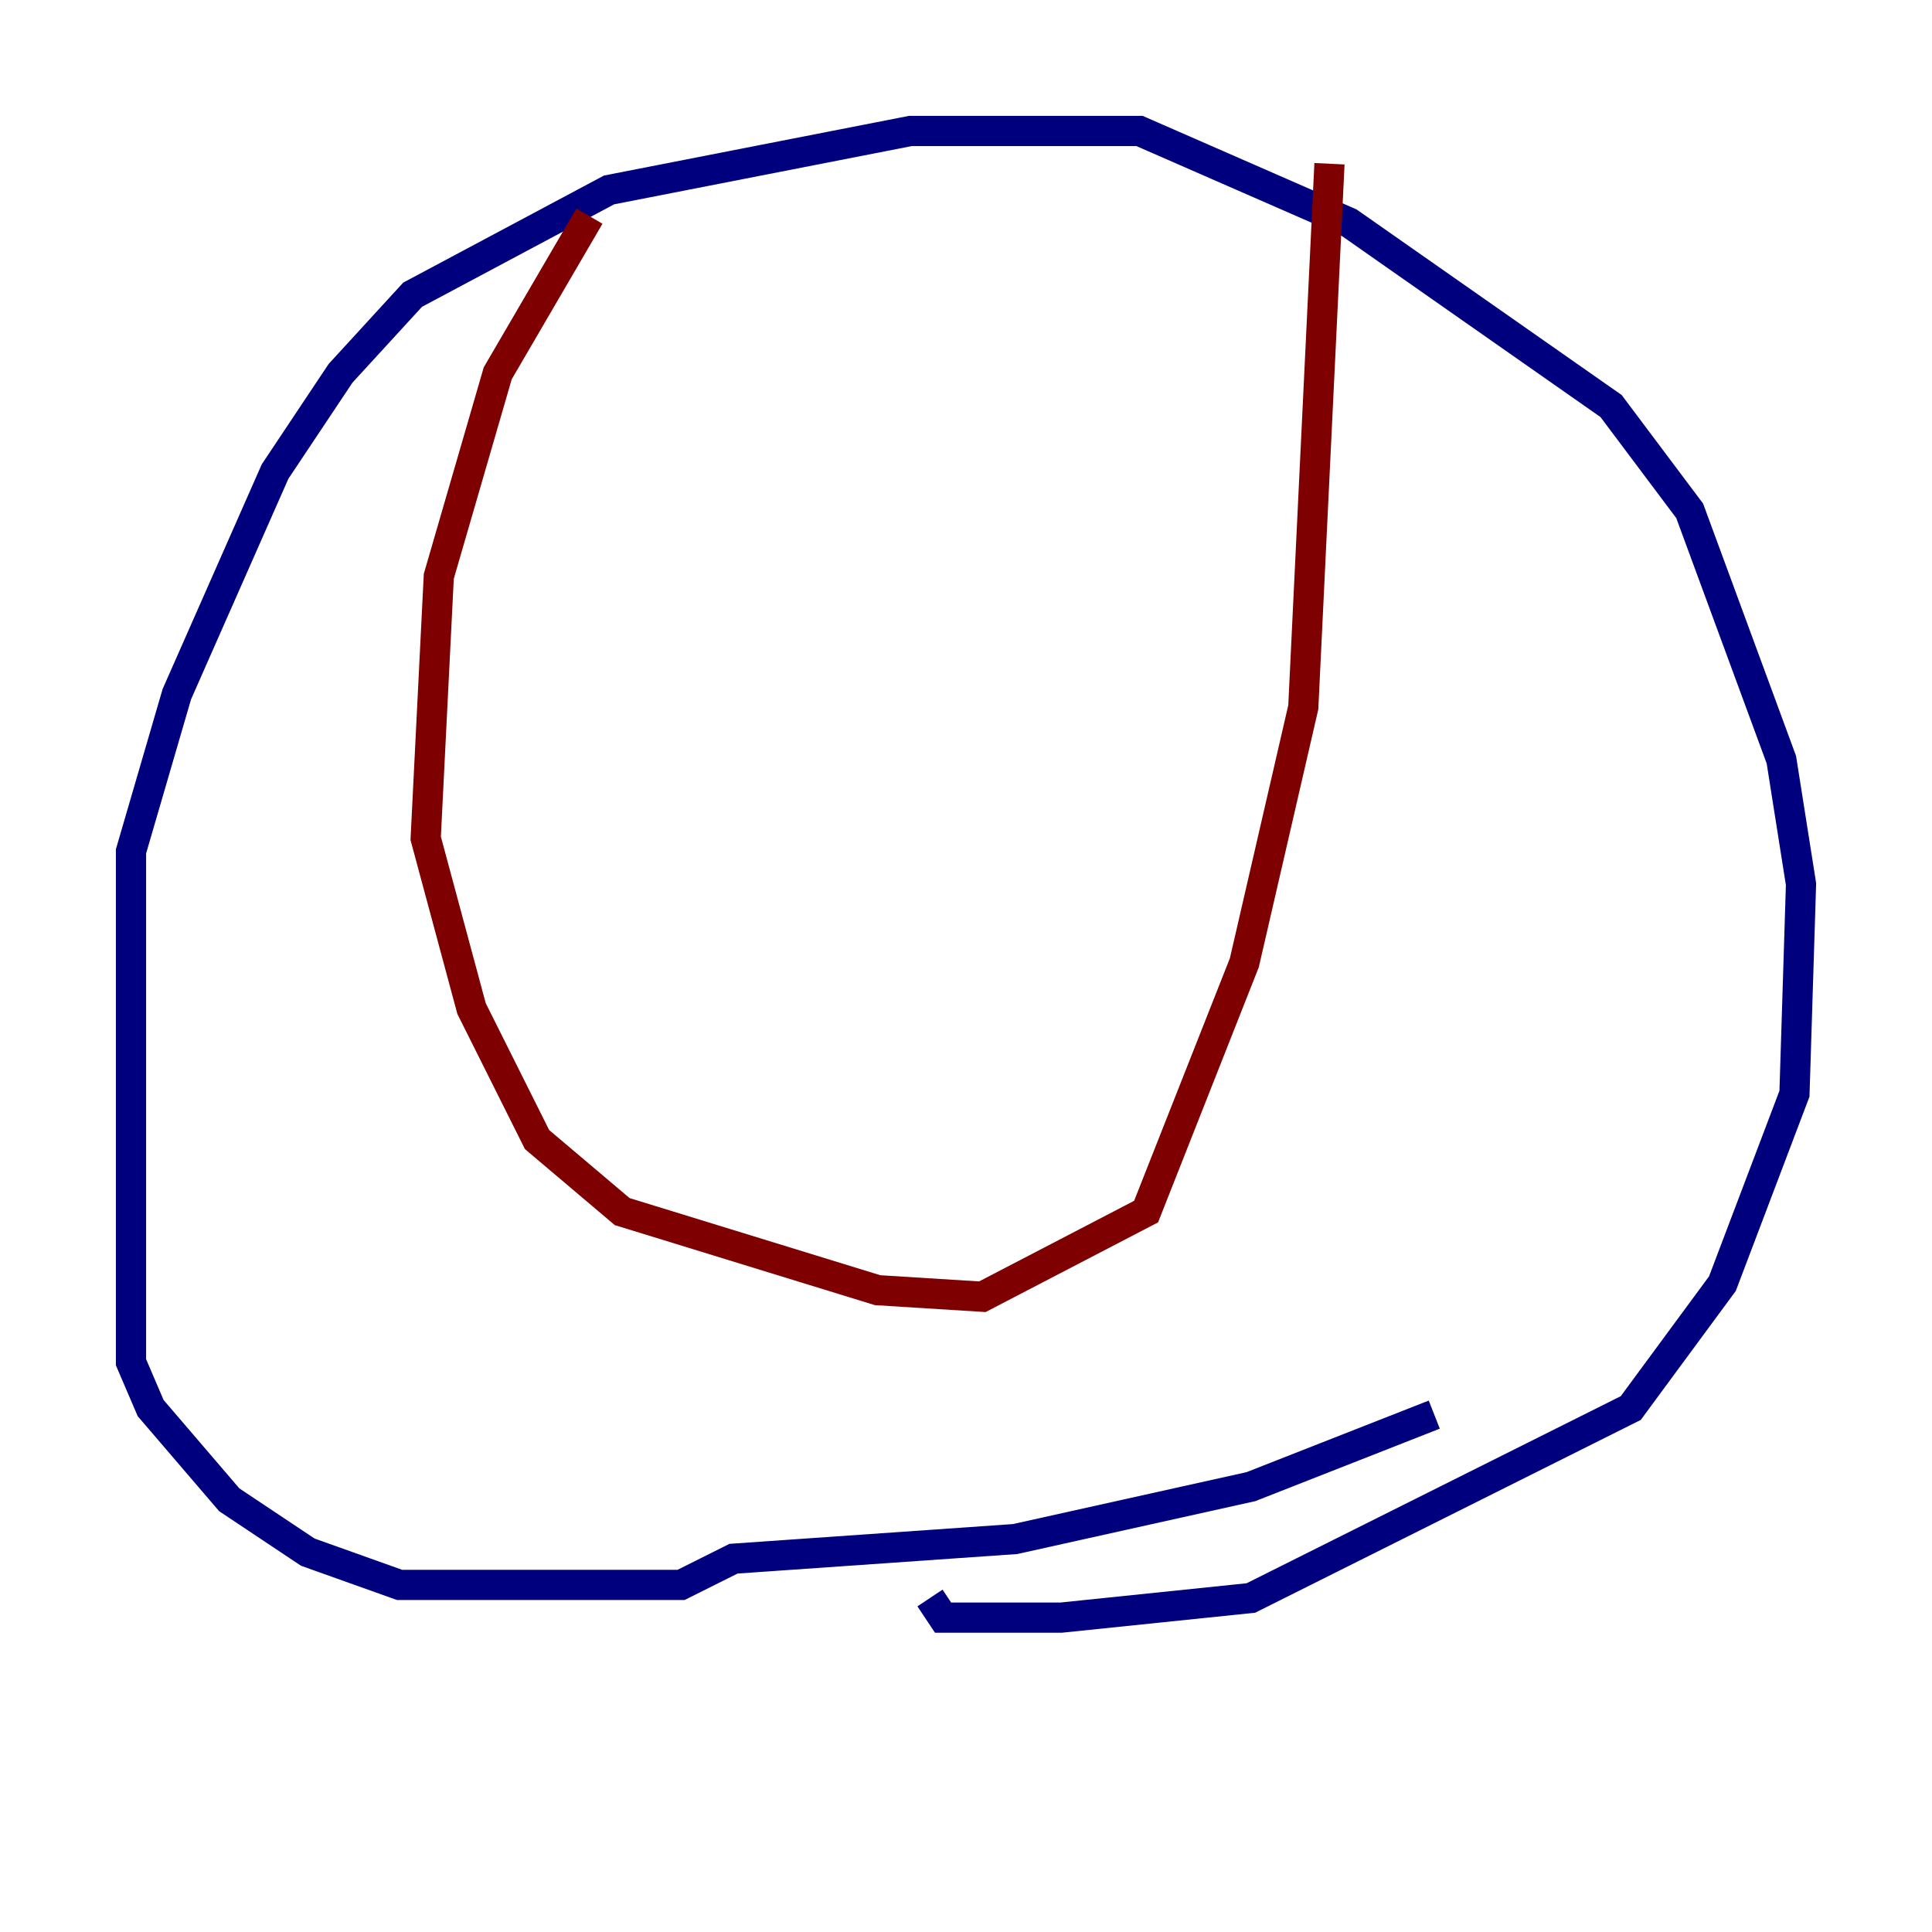 <?xml version="1.0" encoding="utf-8" ?>
<svg baseProfile="tiny" height="128" version="1.2" viewBox="0,0,128,128" width="128" xmlns="http://www.w3.org/2000/svg" xmlns:ev="http://www.w3.org/2001/xml-events" xmlns:xlink="http://www.w3.org/1999/xlink"><defs /><polyline fill="none" points="95.024,93.722 82.875,98.495 67.254,101.966 48.597,103.268 45.125,105.003 26.468,105.003 20.393,102.834 15.186,99.363 9.98,93.288 8.678,90.251 8.678,56.407 11.715,45.993 18.224,31.241 22.563,24.732 27.336,19.525 40.352,12.583 60.312,8.678 75.498,8.678 89.383,14.752 106.739,26.902 111.946,33.844 118.02,50.332 119.322,58.576 118.888,72.461 114.115,85.044 108.041,93.288 82.875,105.871 70.291,107.173 62.481,107.173 61.614,105.871" stroke="#00007f" stroke-width="2" /><polyline fill="none" points="39.051,14.319 32.976,24.732 29.071,38.183 28.203,55.539 31.241,66.82 35.58,75.498 41.22,80.271 58.142,85.478 65.085,85.912 75.932,80.271 82.441,63.783 86.346,46.861 88.081,10.848" stroke="#7f0000" stroke-width="2" /></svg>